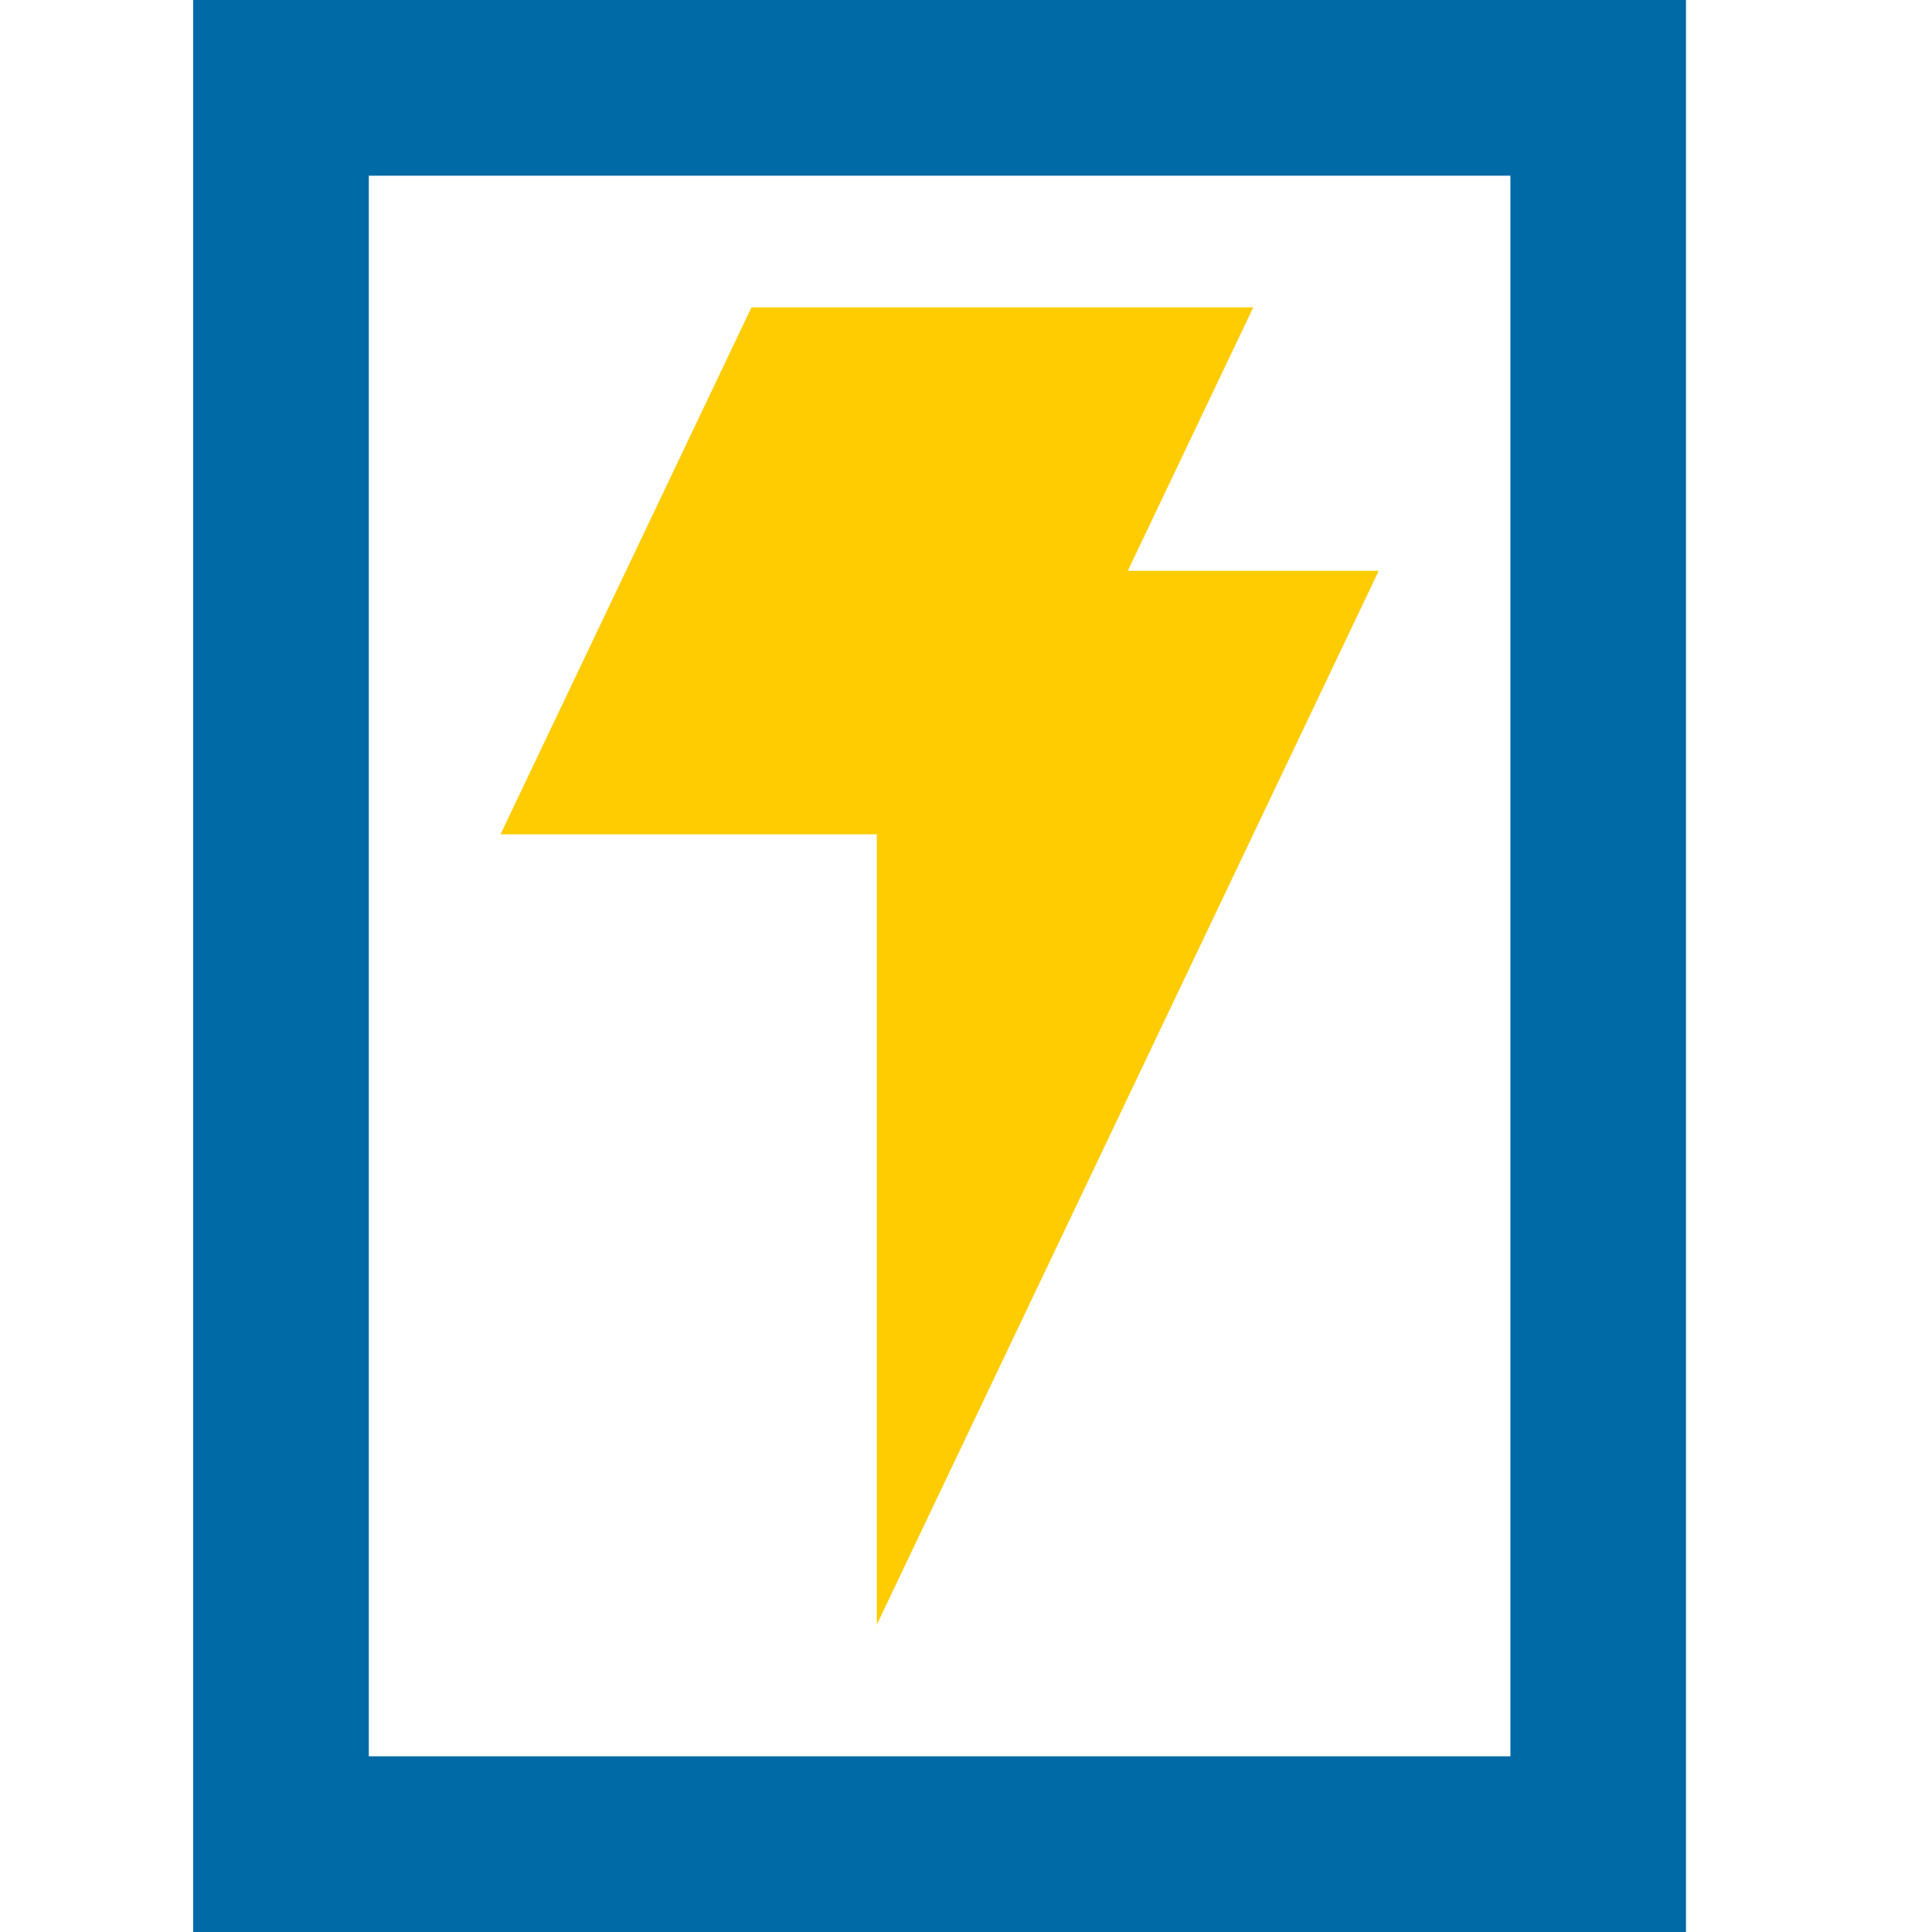 <svg width="50" height="50" viewBox="0 0 50 50" fill="none" xmlns="http://www.w3.org/2000/svg">
  <g transform="translate(5,0) scale(1.0)">
    <path d="M-0.001 0V50H38.633V0H-0.001ZM34.089 45.453H4.545V4.547H34.089V45.456V45.453Z" fill="#006AA7"/>
    <path d="M30.681 14.773H24.187L27.434 7.955H14.448L7.953 21.592H17.692V42.045L30.681 14.773Z" fill="#FECC00"/>
  </g>
</svg> 